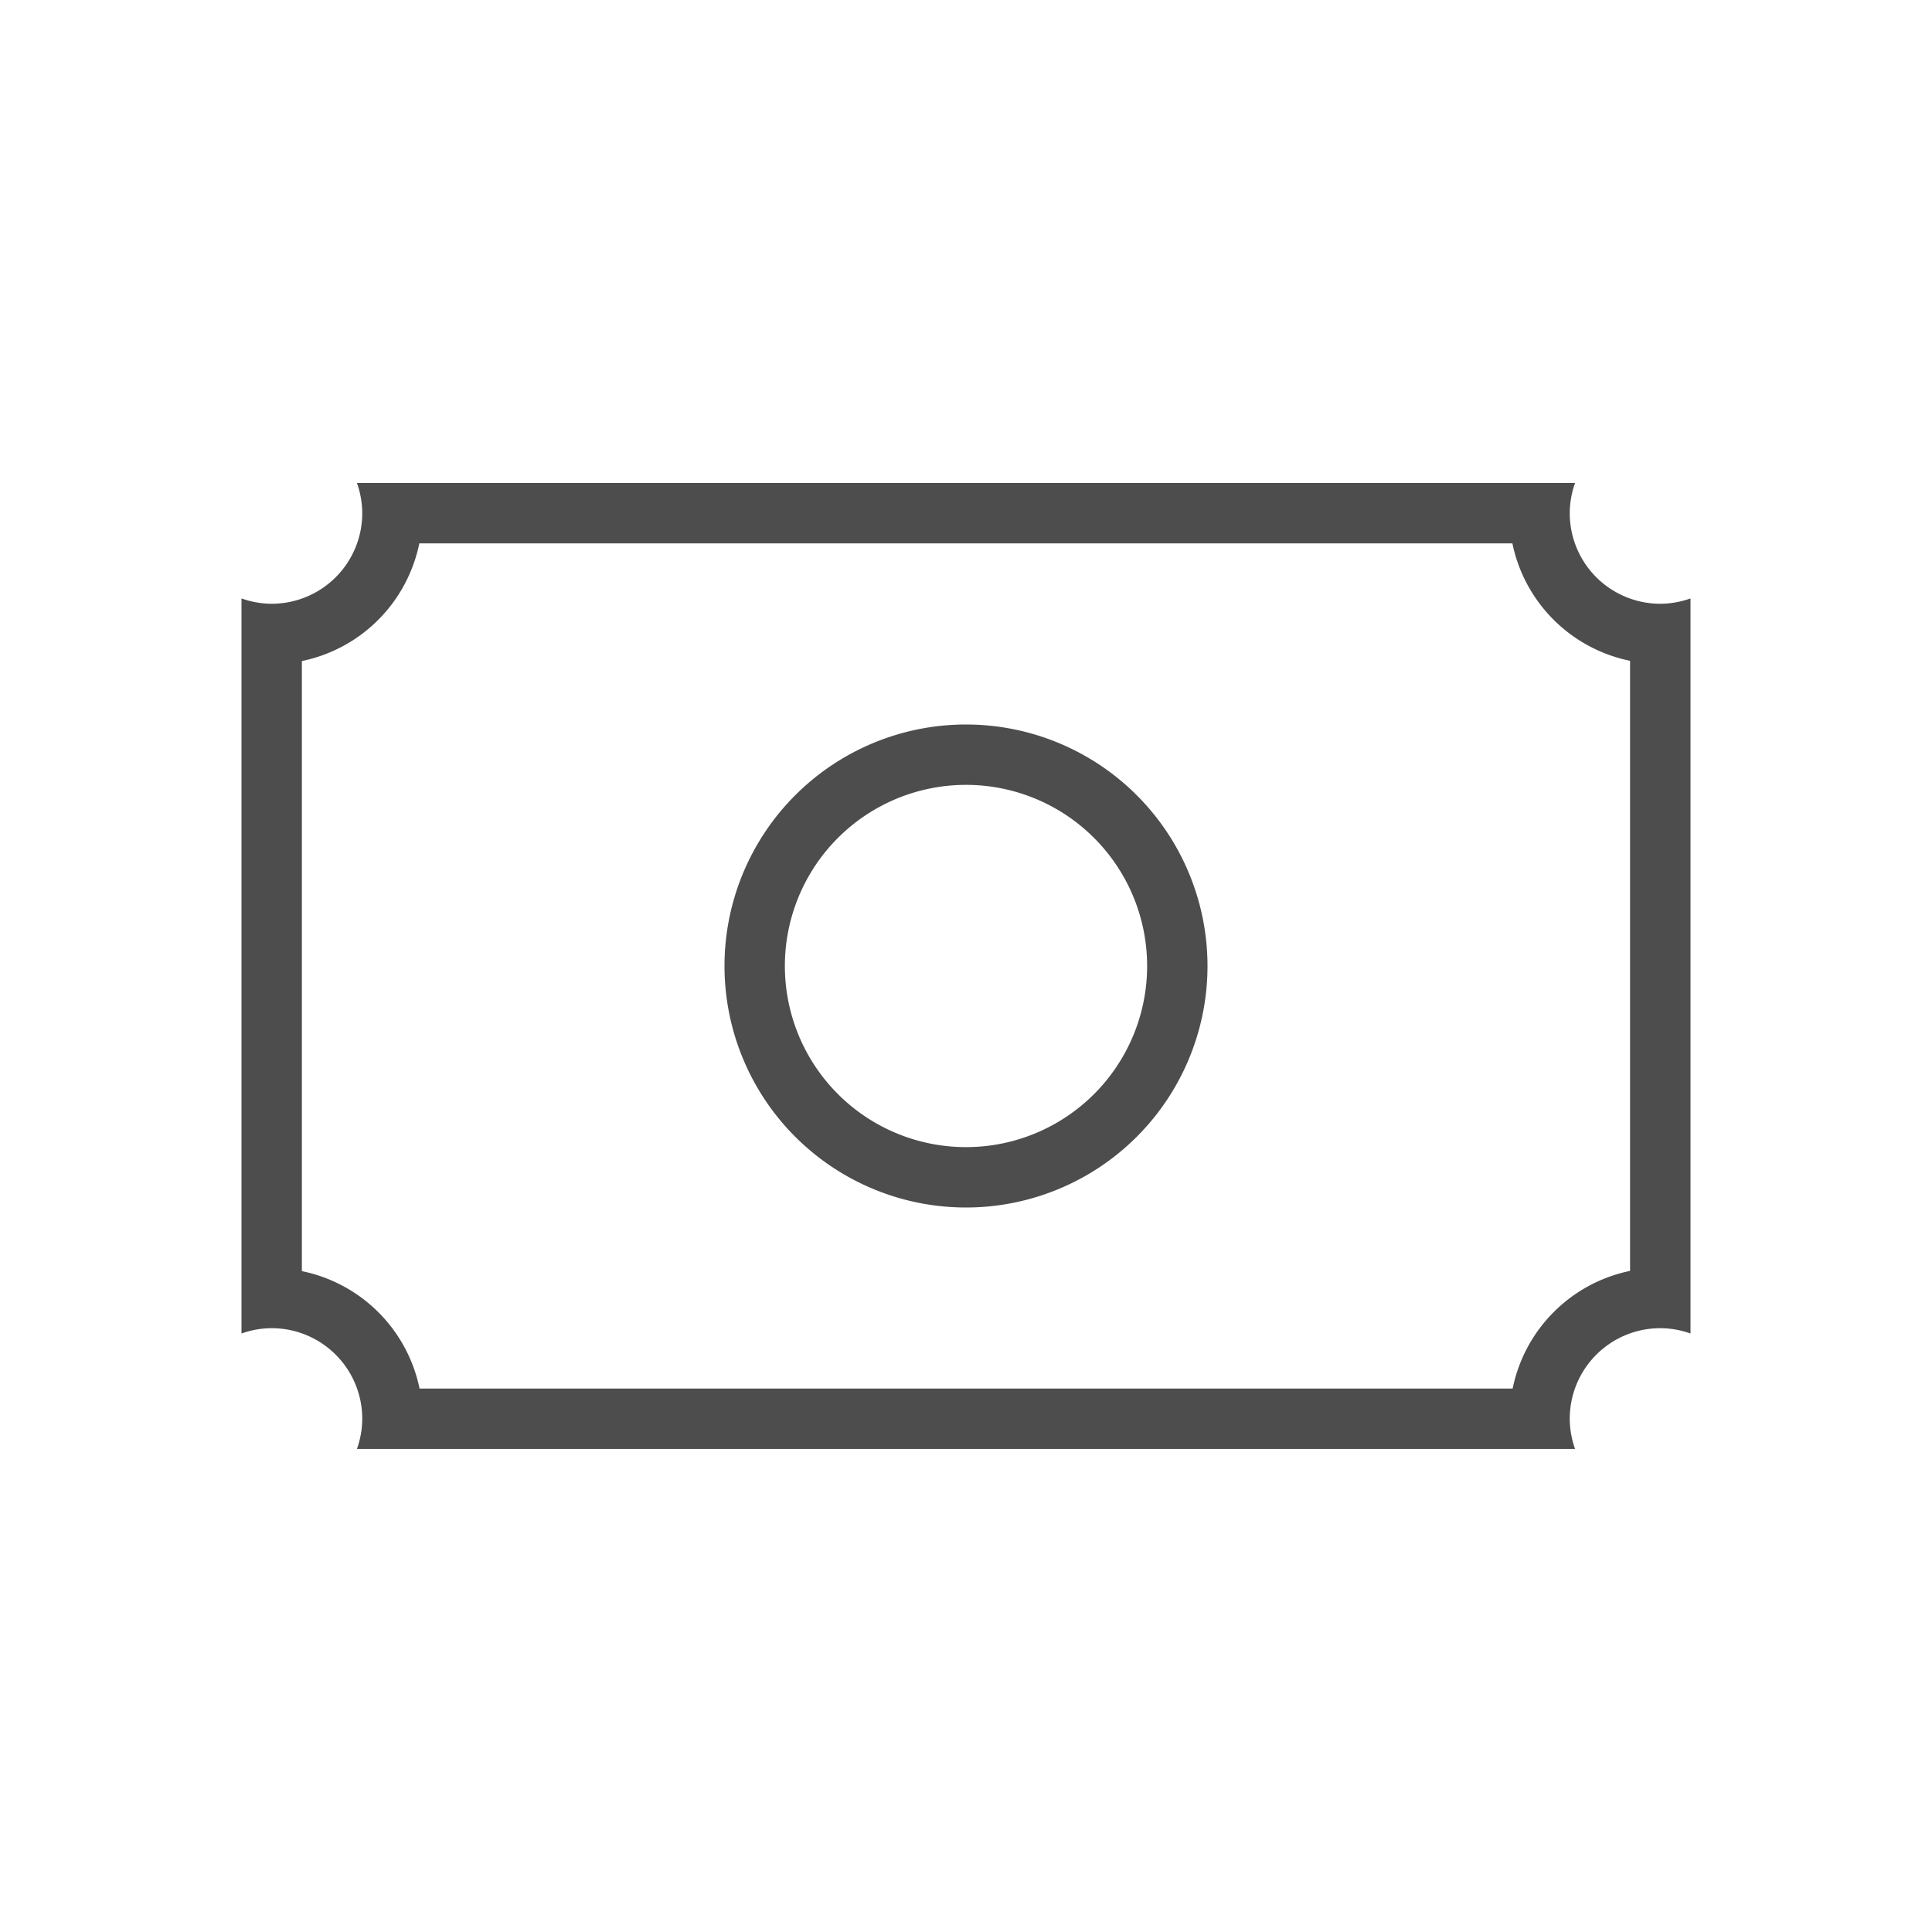 <svg height="32" viewBox="0 0 32 32" width="32" xmlns="http://www.w3.org/2000/svg"><path d="m5.912 8a1.5 1.5 0 0 1 .088.5 1.5 1.5 0 0 1 -1.5 1.5 1.5 1.5 0 0 1 -.5-.088v1.033 10.109 1.033a1.5 1.5 0 0 1 .5-.088 1.5 1.5 0 0 1 1.5 1.5 1.5 1.5 0 0 1 -.088.5h1.037 18.102 1.037a1.5 1.5 0 0 1 -.088-.5 1.5 1.5 0 0 1 1.5-1.5 1.5 1.5 0 0 1 .5.088v-1.033-10.109-1.033a1.5 1.5 0 0 1 -.5.088 1.5 1.5 0 0 1 -1.5-1.5 1.5 1.5 0 0 1 .088-.5h-1.037-18.102zm1.033 1h18.105a2.5 2.5 0 0 0 1.949 1.945v10.105a2.5 2.5 0 0 0 -1.945 1.949h-18.105a2.5 2.5 0 0 0 -1.949-1.945v-10.105a2.5 2.5 0 0 0 1.945-1.949zm9.055 3a4 4 0 0 0 -4 4 4 4 0 0 0 4 4 4 4 0 0 0 4-4 4 4 0 0 0 -4-4zm0 1a3 3 0 0 1 3 3 3 3 0 0 1 -3 3 3 3 0 0 1 -3-3 3 3 0 0 1 3-3z" fill="#4d4d4d"/></svg>